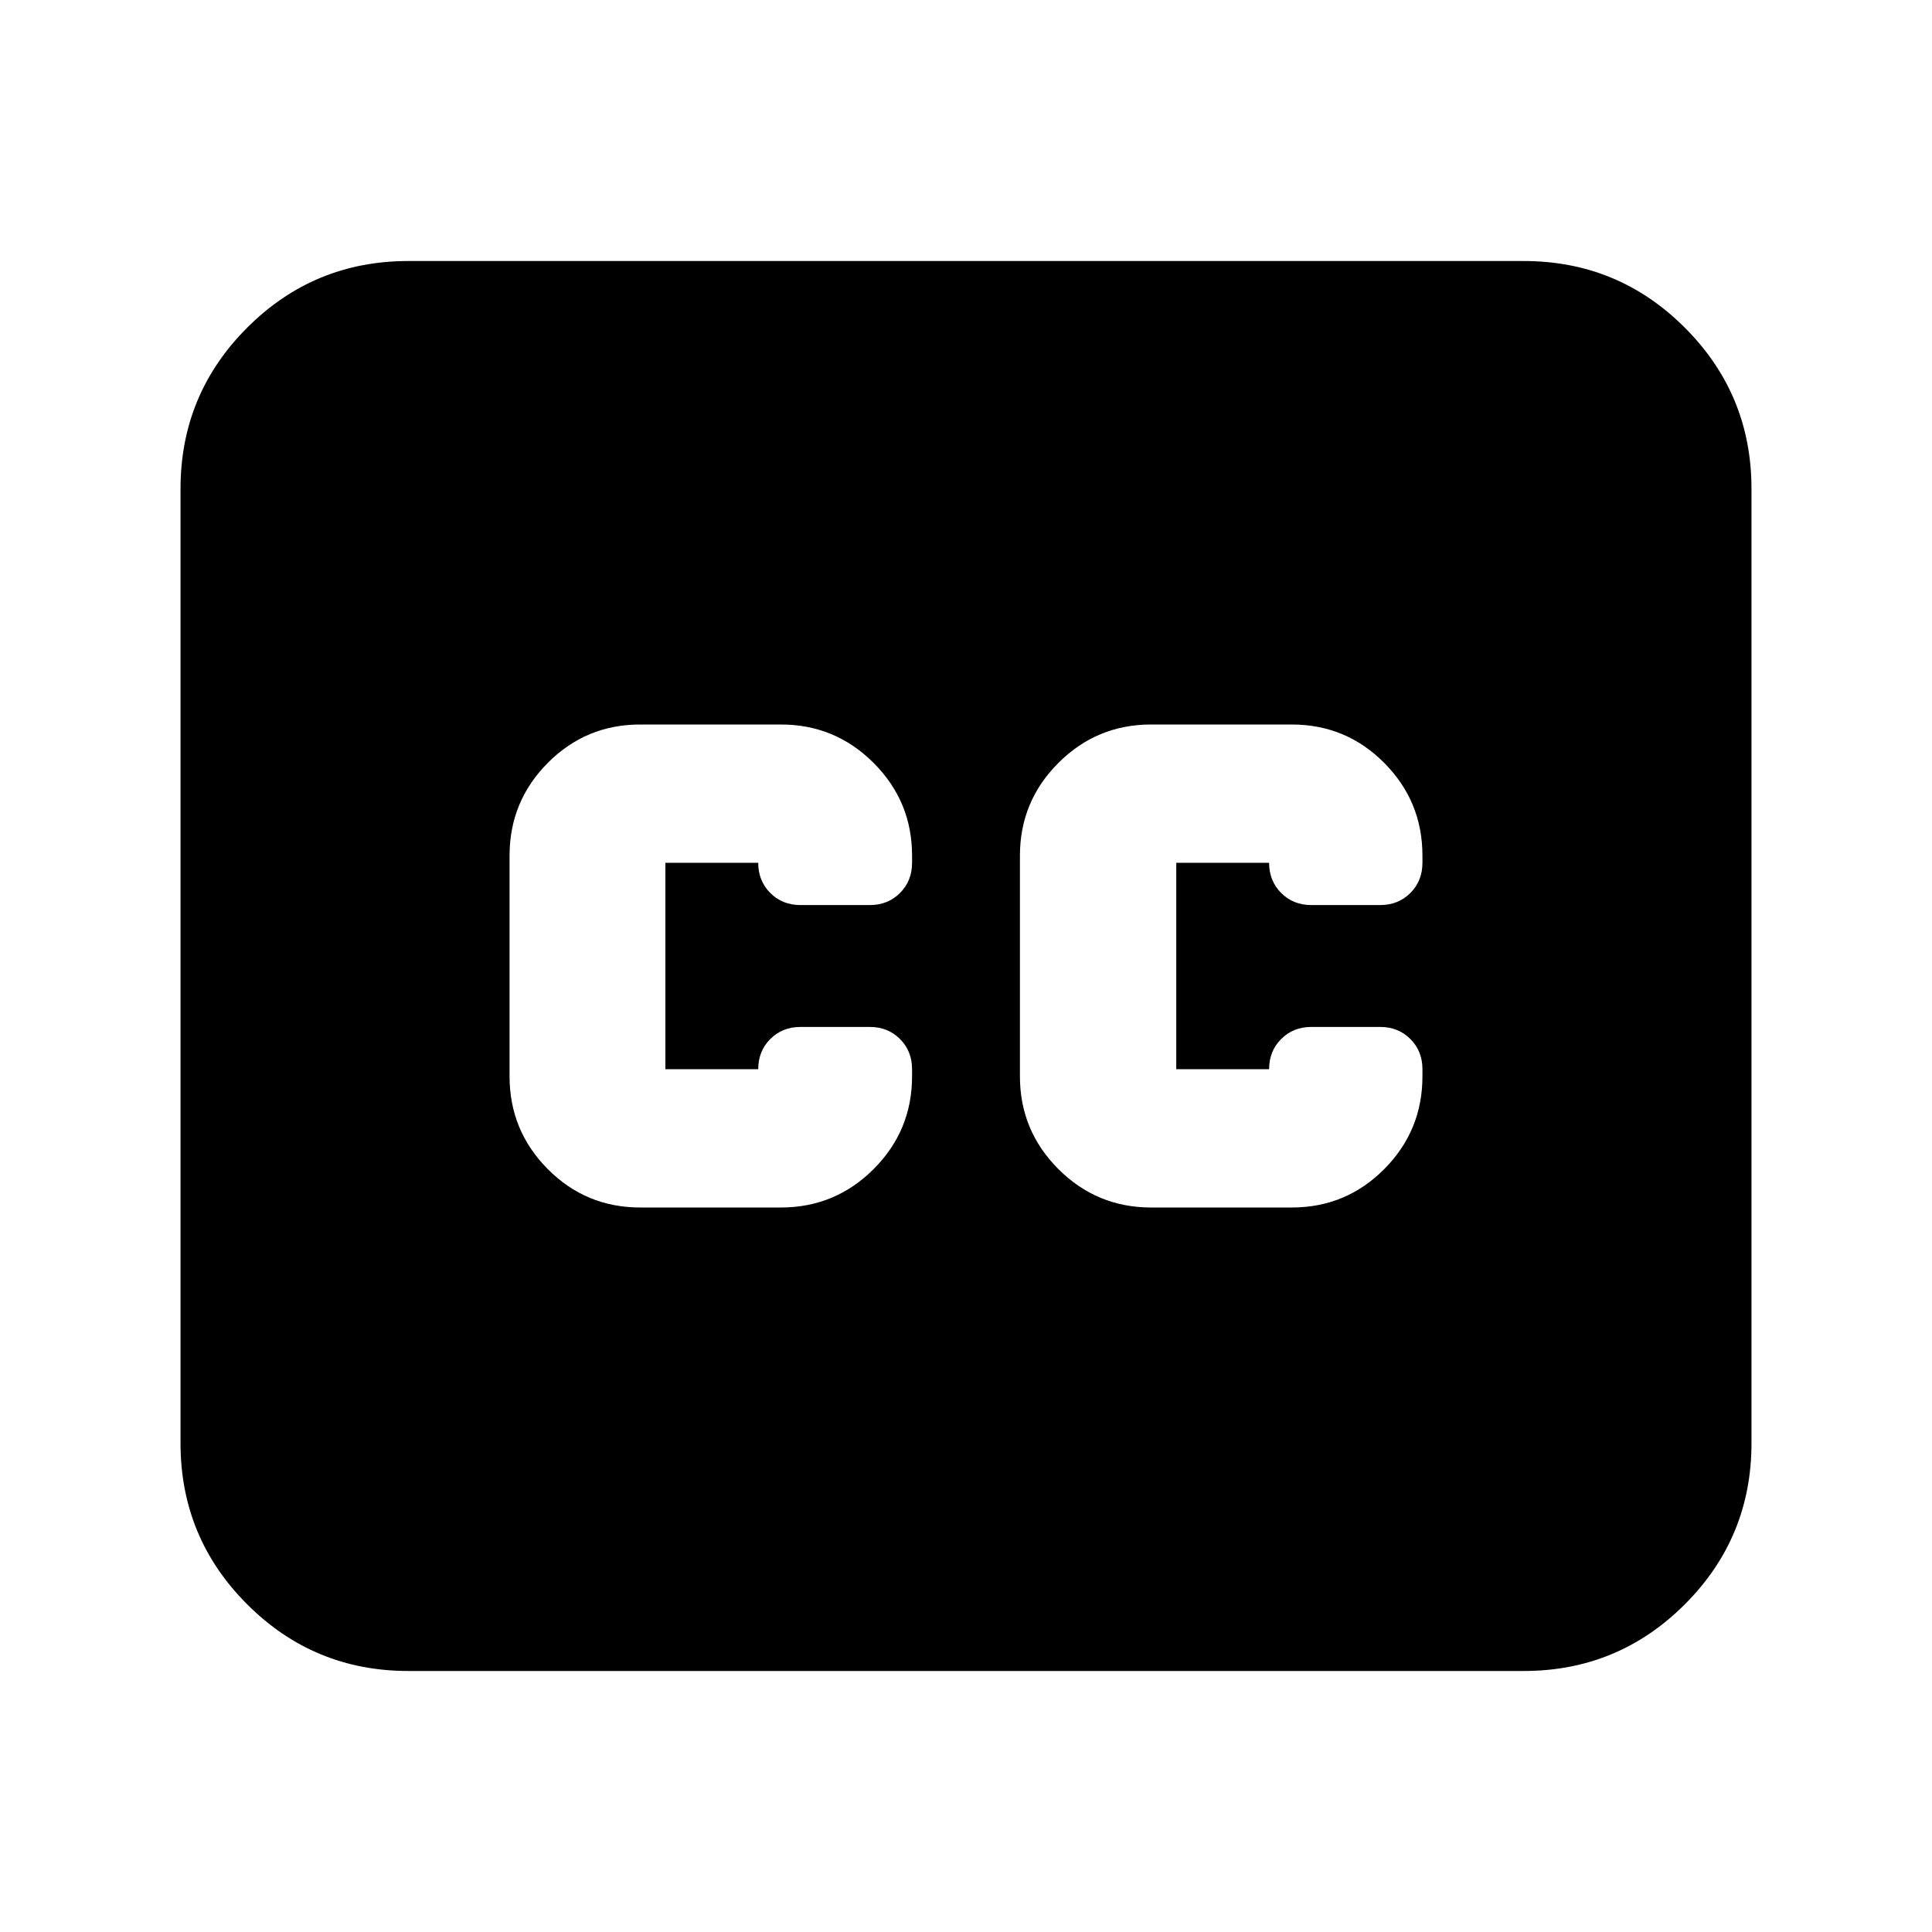 <svg xmlns="http://www.w3.org/2000/svg" height="24" viewBox="0 -960 960 960" width="24"><path d="M202.87-129.7q-46.93 0-80.05-33.12T89.7-242.87v-474.26q0-46.93 33.12-80.05t80.05-33.12h554.26q46.93 0 80.05 33.12t33.12 80.05v474.26q0 46.93-33.12 80.05t-80.05 33.12H202.87ZM318.11-360h69.93q26.96 0 46.06-19.1t19.1-46.05v-3.57q0-9-6-15t-15-6h-34.44q-9 0-15 6t-6 15h-46.13v-102.56h46.13q0 9 6 15t15 6h34.44q9 0 15-6t6-15v-3.57q0-26.95-19.1-46.05Q415-600 388.04-600h-69.93q-26.96 0-45.94 19.1-18.97 19.1-18.97 46.05v109.7q0 26.95 18.97 46.05 18.98 19.1 45.94 19.1Zm323.78-240h-69.93q-26.96 0-46.06 19.1t-19.1 46.05v109.7q0 26.95 19.1 46.05Q545-360 571.96-360h69.93q26.96 0 45.94-19.1 18.97-19.1 18.97-46.05v-3.57q0-9-6-15t-15-6h-34.19q-9 0-15 6t-6 15h-46.13v-102.56h46.13q0 9 6 15t15 6h34.19q9 0 15-6t6-15v-3.57q0-26.95-18.97-46.05-18.98-19.1-45.94-19.1Z"/></svg>